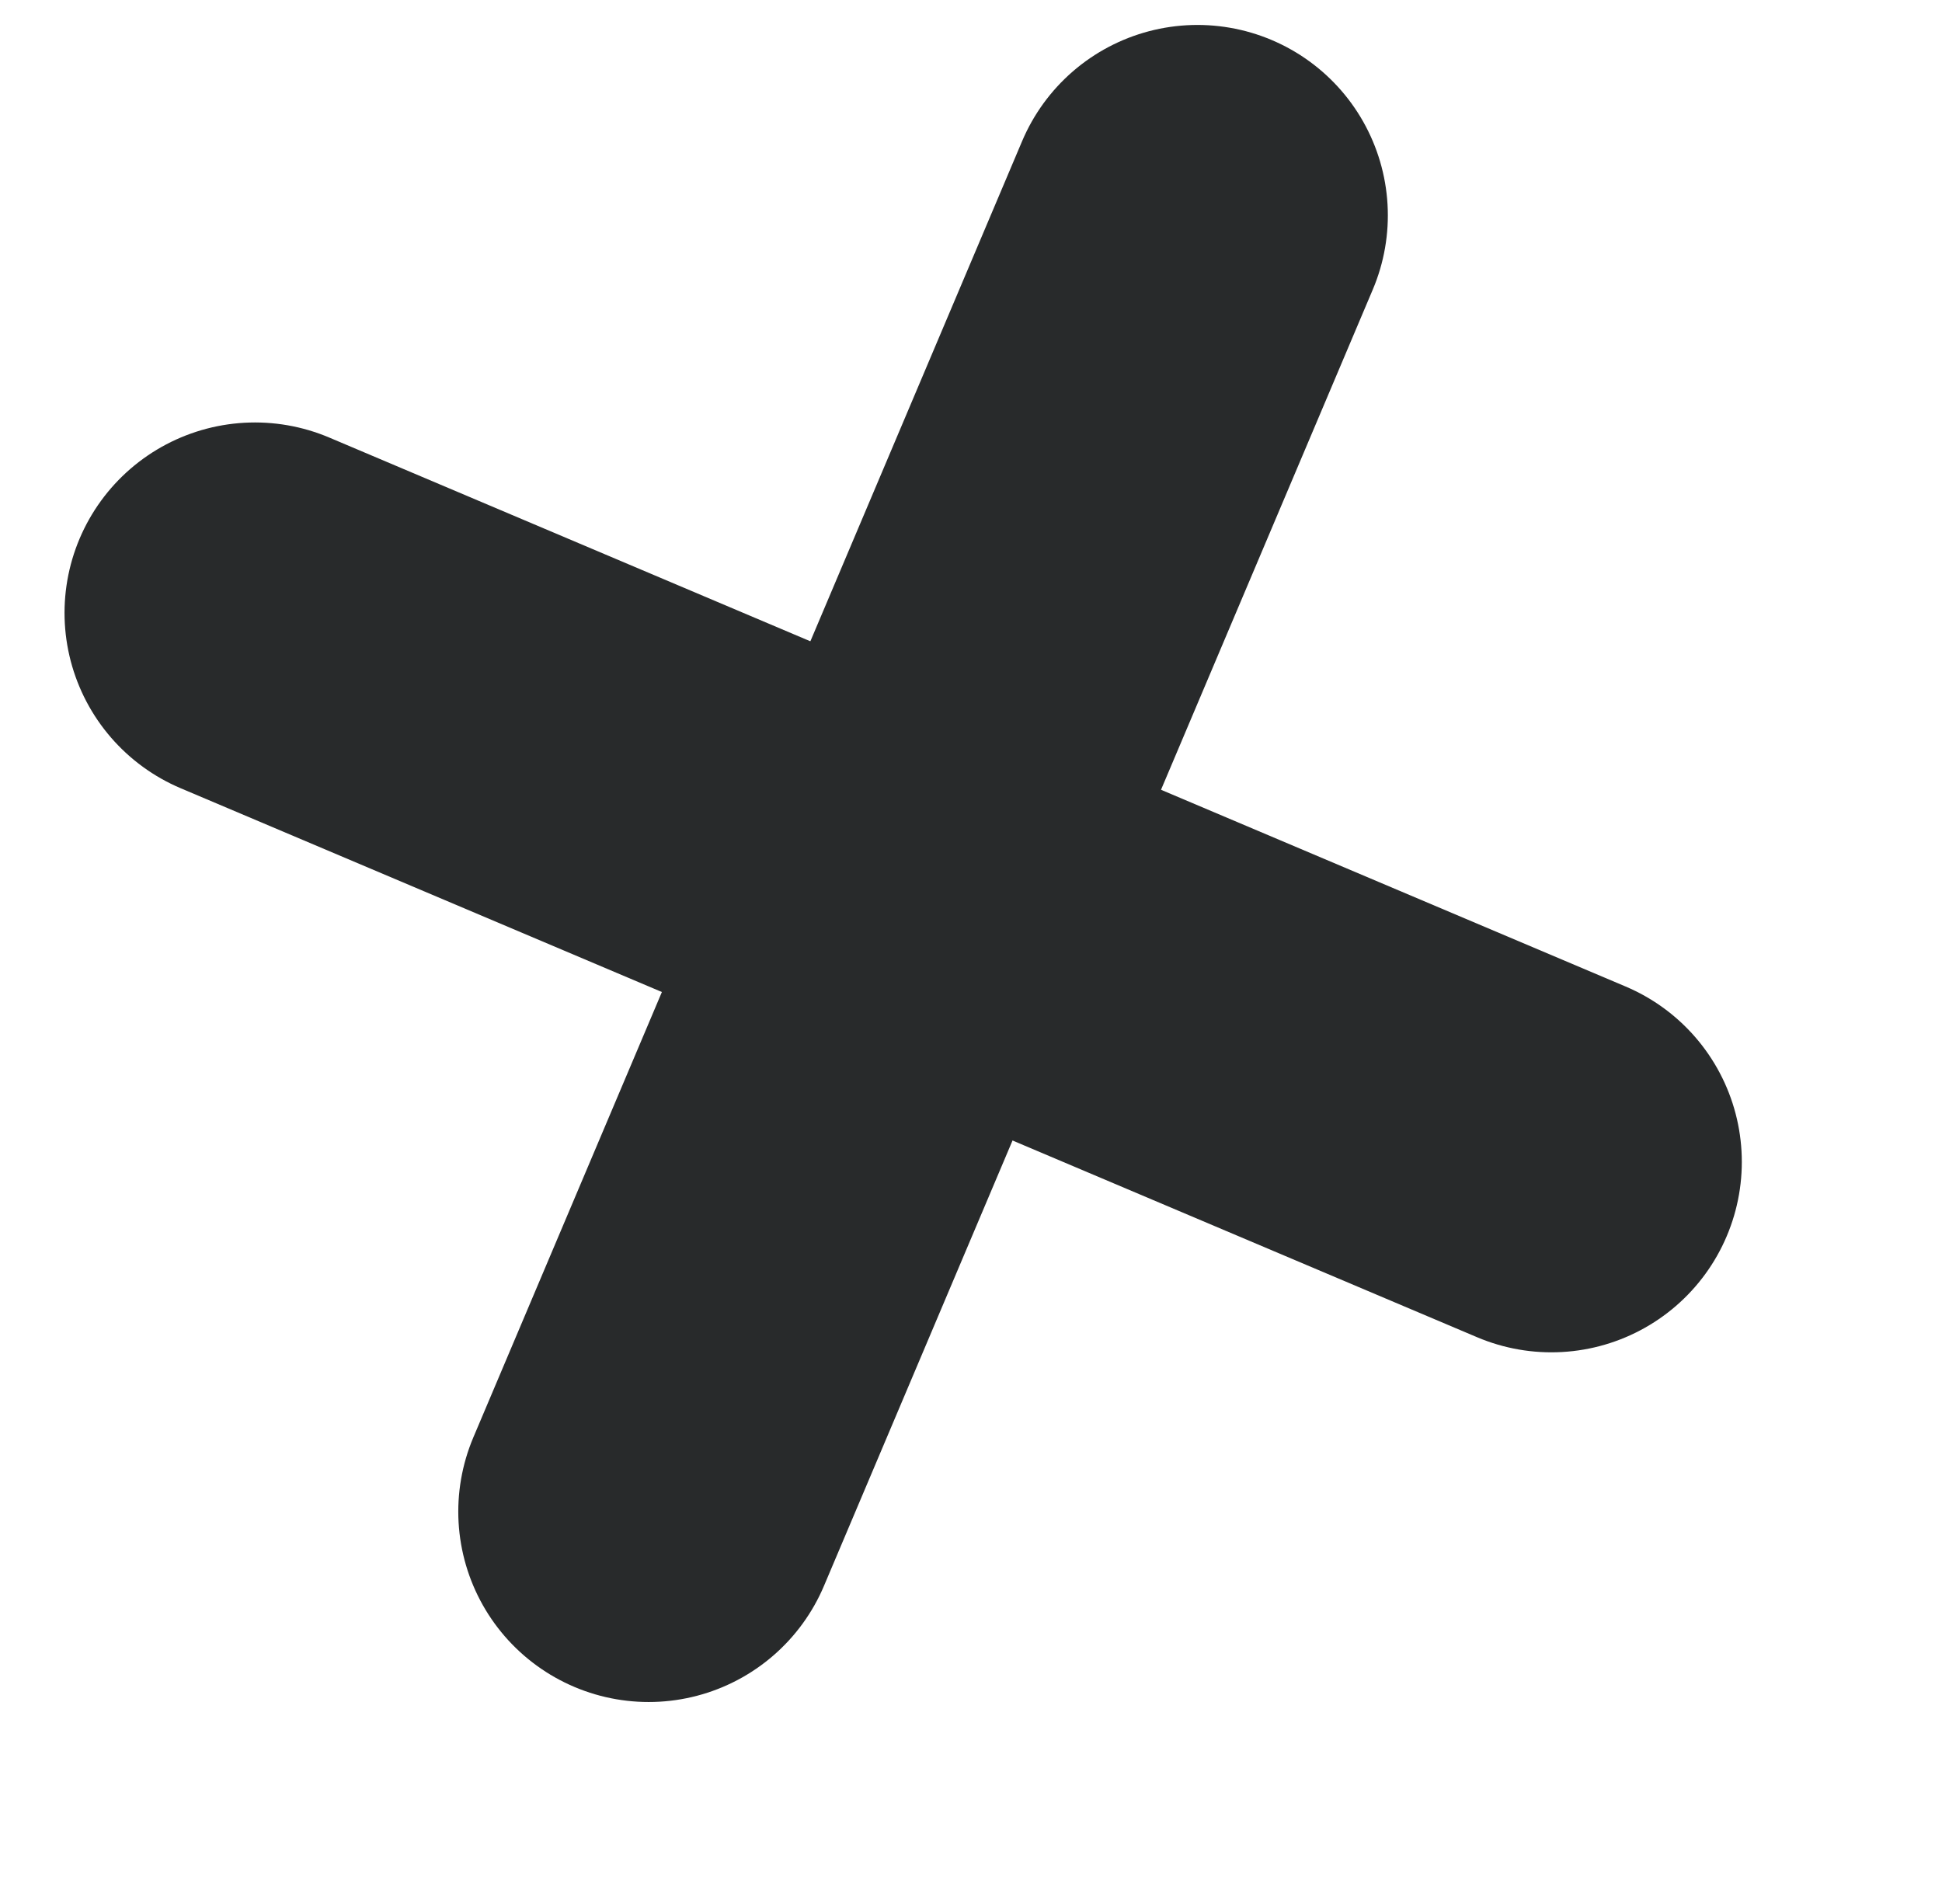 <svg width="51" height="50" viewBox="0 0 51 50" fill="none" xmlns="http://www.w3.org/2000/svg">
<line x1="17.035" y1="39.696" x2="31.447" y2="5.655" stroke="#282A2B" stroke-width="10" stroke-linecap="round"/>
<line x1="5" y1="-5" x2="41.967" y2="-5" transform="matrix(-0.921 -0.39 -0.39 0.921 43.397 37.067)" stroke="#282A2B" stroke-width="10" stroke-linecap="round"/>
</svg>
